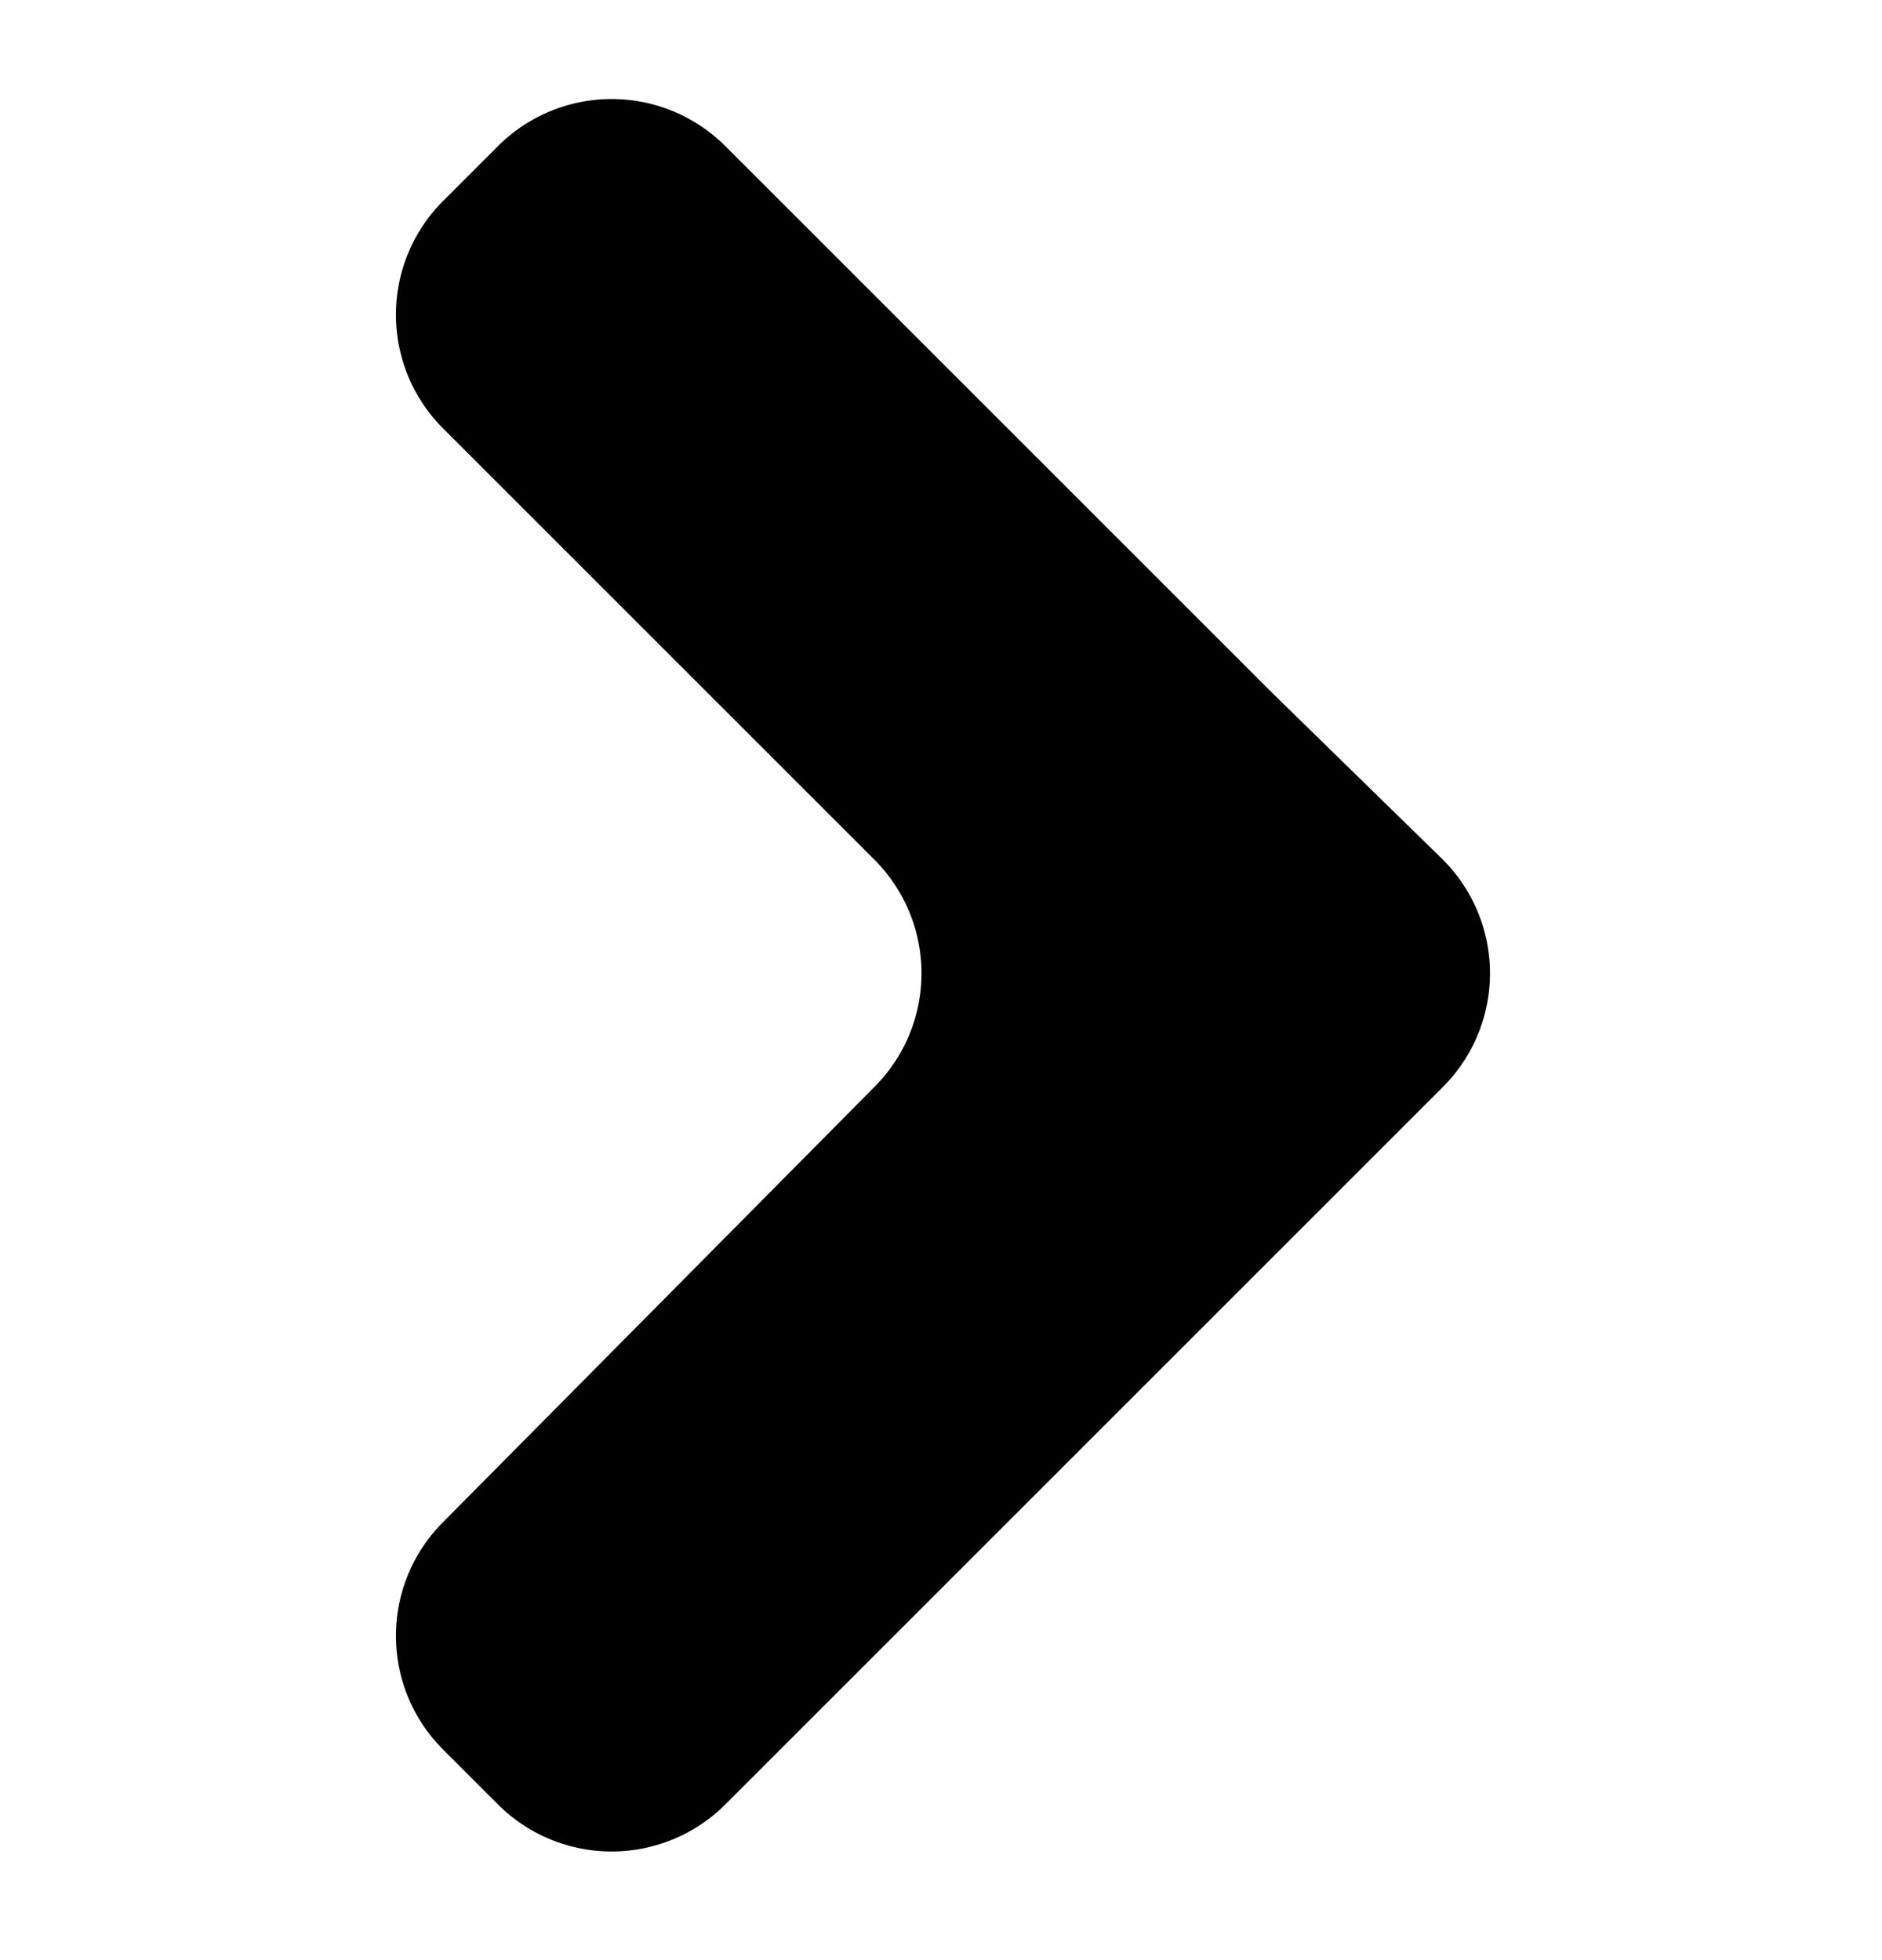 <svg xmlns="http://www.w3.org/2000/svg" width="24" height="25" fill="currentColor" viewBox="0 0 24 25">
  <path d="m16.2 8.814-6.95-6.95a2.05 2.05 0 0 0-2.9 0l-.7.7a2.05 2.05 0 0 0 0 2.9l5.5 5.5a2.049 2.049 0 0 1 0 2.9l-5.5 5.55a2.05 2.05 0 0 0 0 2.9l.7.7a2.051 2.051 0 0 0 2.9 0l7-7 2.15-2.15a2.05 2.05 0 0 0 0-2.9l-2.2-2.15Z"/>
</svg>
